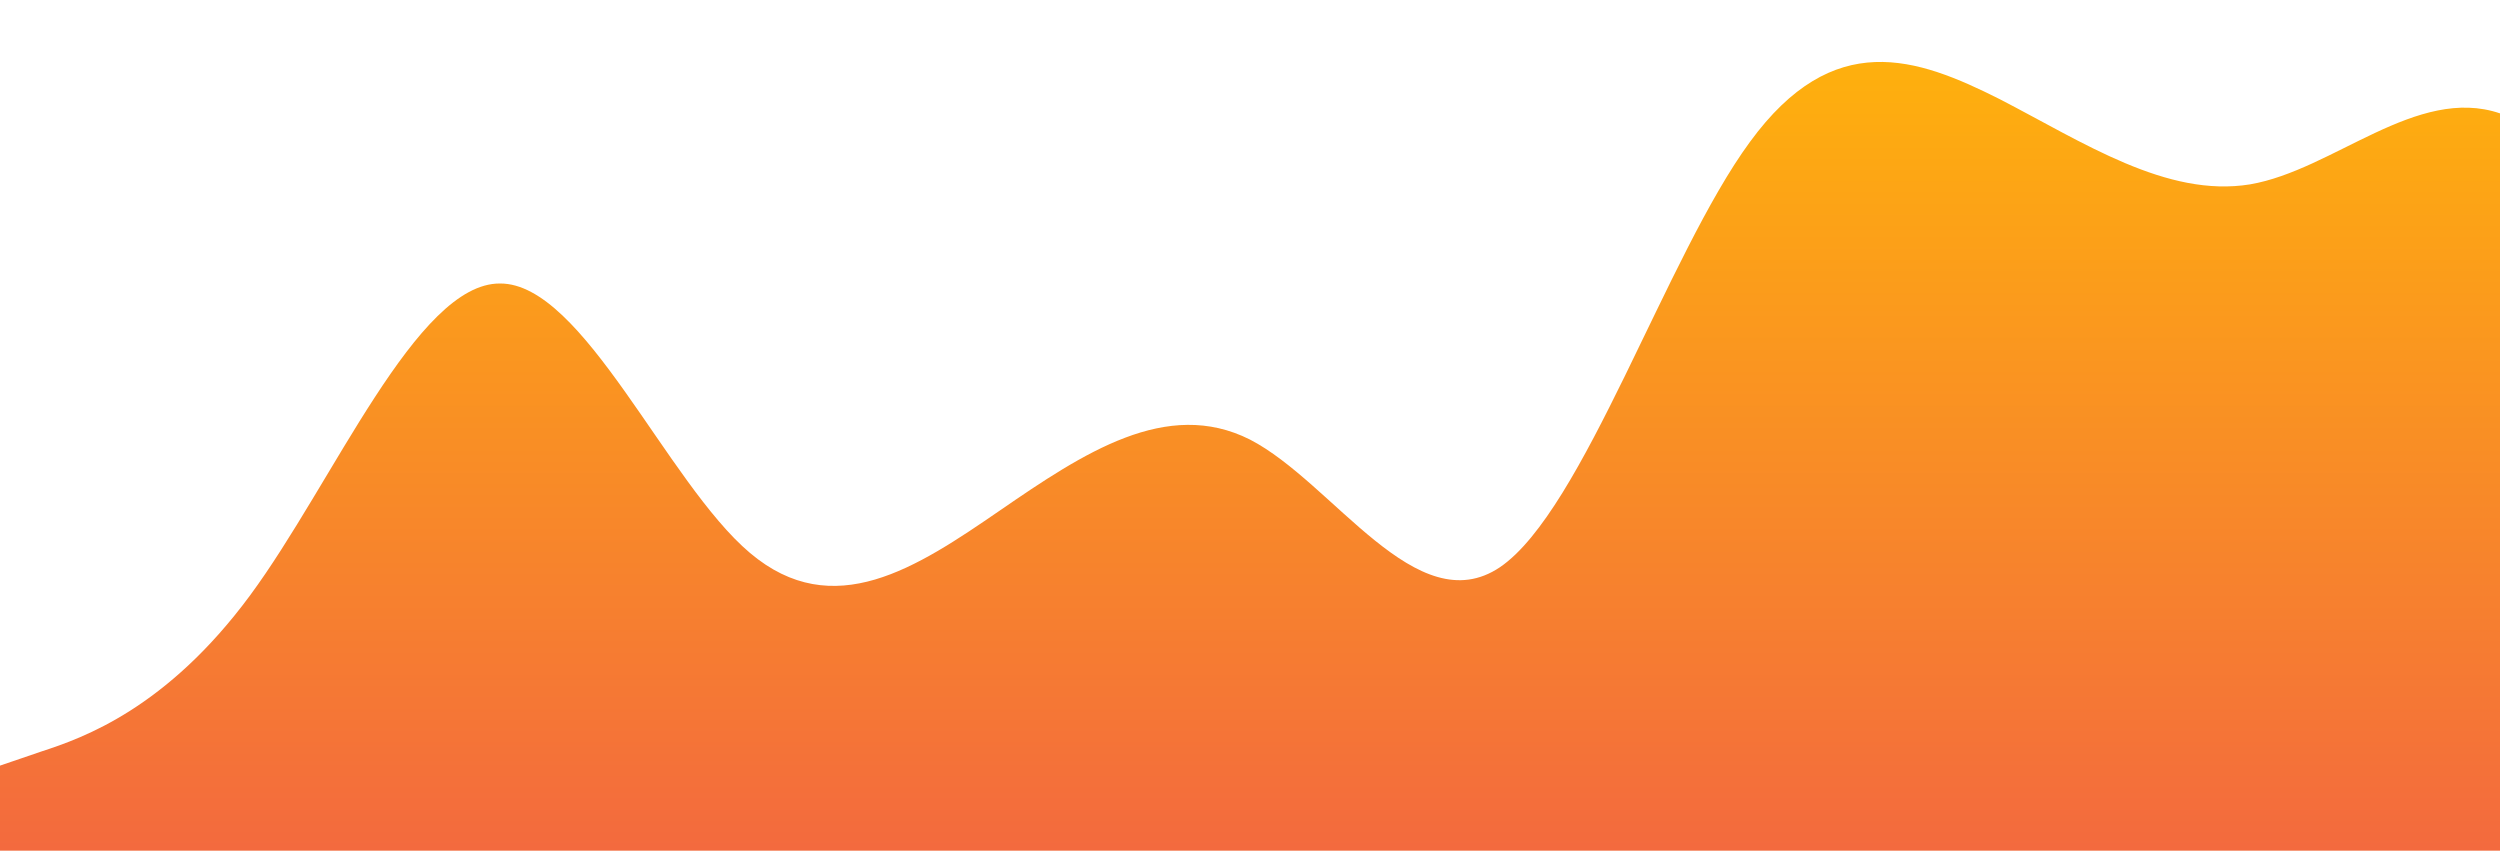 <?xml version="1.0" standalone="no"?>
<svg xmlns:xlink="http://www.w3.org/1999/xlink" id="wave" style="transform:rotate(0deg); transition: 0.3s" viewBox="0 0 1440 490" version="1.1" xmlns="http://www.w3.org/2000/svg"><defs><linearGradient id="sw-gradient-0" x1="0" x2="0" y1="1" y2="0"><stop stop-color="rgba(243, 106, 62, 1)" offset="0%"/><stop stop-color="rgba(255, 179, 11, 1)" offset="100%"/></linearGradient></defs><path style="transform:translate(0, 0px); opacity:1" fill="url(#sw-gradient-0)" d="M0,441L24,432.8C48,425,96,408,144,343C192,278,240,163,288,163.3C336,163,384,278,432,318.5C480,359,528,327,576,294C624,261,672,229,720,253.2C768,278,816,359,864,326.7C912,294,960,147,1008,81.7C1056,16,1104,33,1152,57.2C1200,82,1248,114,1296,106.2C1344,98,1392,49,1440,65.3C1488,82,1536,163,1584,220.5C1632,278,1680,310,1728,334.8C1776,359,1824,376,1872,318.5C1920,261,1968,131,2016,73.5C2064,16,2112,33,2160,73.5C2208,114,2256,180,2304,179.7C2352,180,2400,114,2448,106.2C2496,98,2544,147,2592,155.2C2640,163,2688,131,2736,130.7C2784,131,2832,163,2880,220.5C2928,278,2976,359,3024,392C3072,425,3120,408,3168,375.7C3216,343,3264,294,3312,285.8C3360,278,3408,310,3432,326.7L3456,343L3456,490L3432,490C3408,490,3360,490,3312,490C3264,490,3216,490,3168,490C3120,490,3072,490,3024,490C2976,490,2928,490,2880,490C2832,490,2784,490,2736,490C2688,490,2640,490,2592,490C2544,490,2496,490,2448,490C2400,490,2352,490,2304,490C2256,490,2208,490,2160,490C2112,490,2064,490,2016,490C1968,490,1920,490,1872,490C1824,490,1776,490,1728,490C1680,490,1632,490,1584,490C1536,490,1488,490,1440,490C1392,490,1344,490,1296,490C1248,490,1200,490,1152,490C1104,490,1056,490,1008,490C960,490,912,490,864,490C816,490,768,490,720,490C672,490,624,490,576,490C528,490,480,490,432,490C384,490,336,490,288,490C240,490,192,490,144,490C96,490,48,490,24,490L0,490Z"/></svg>